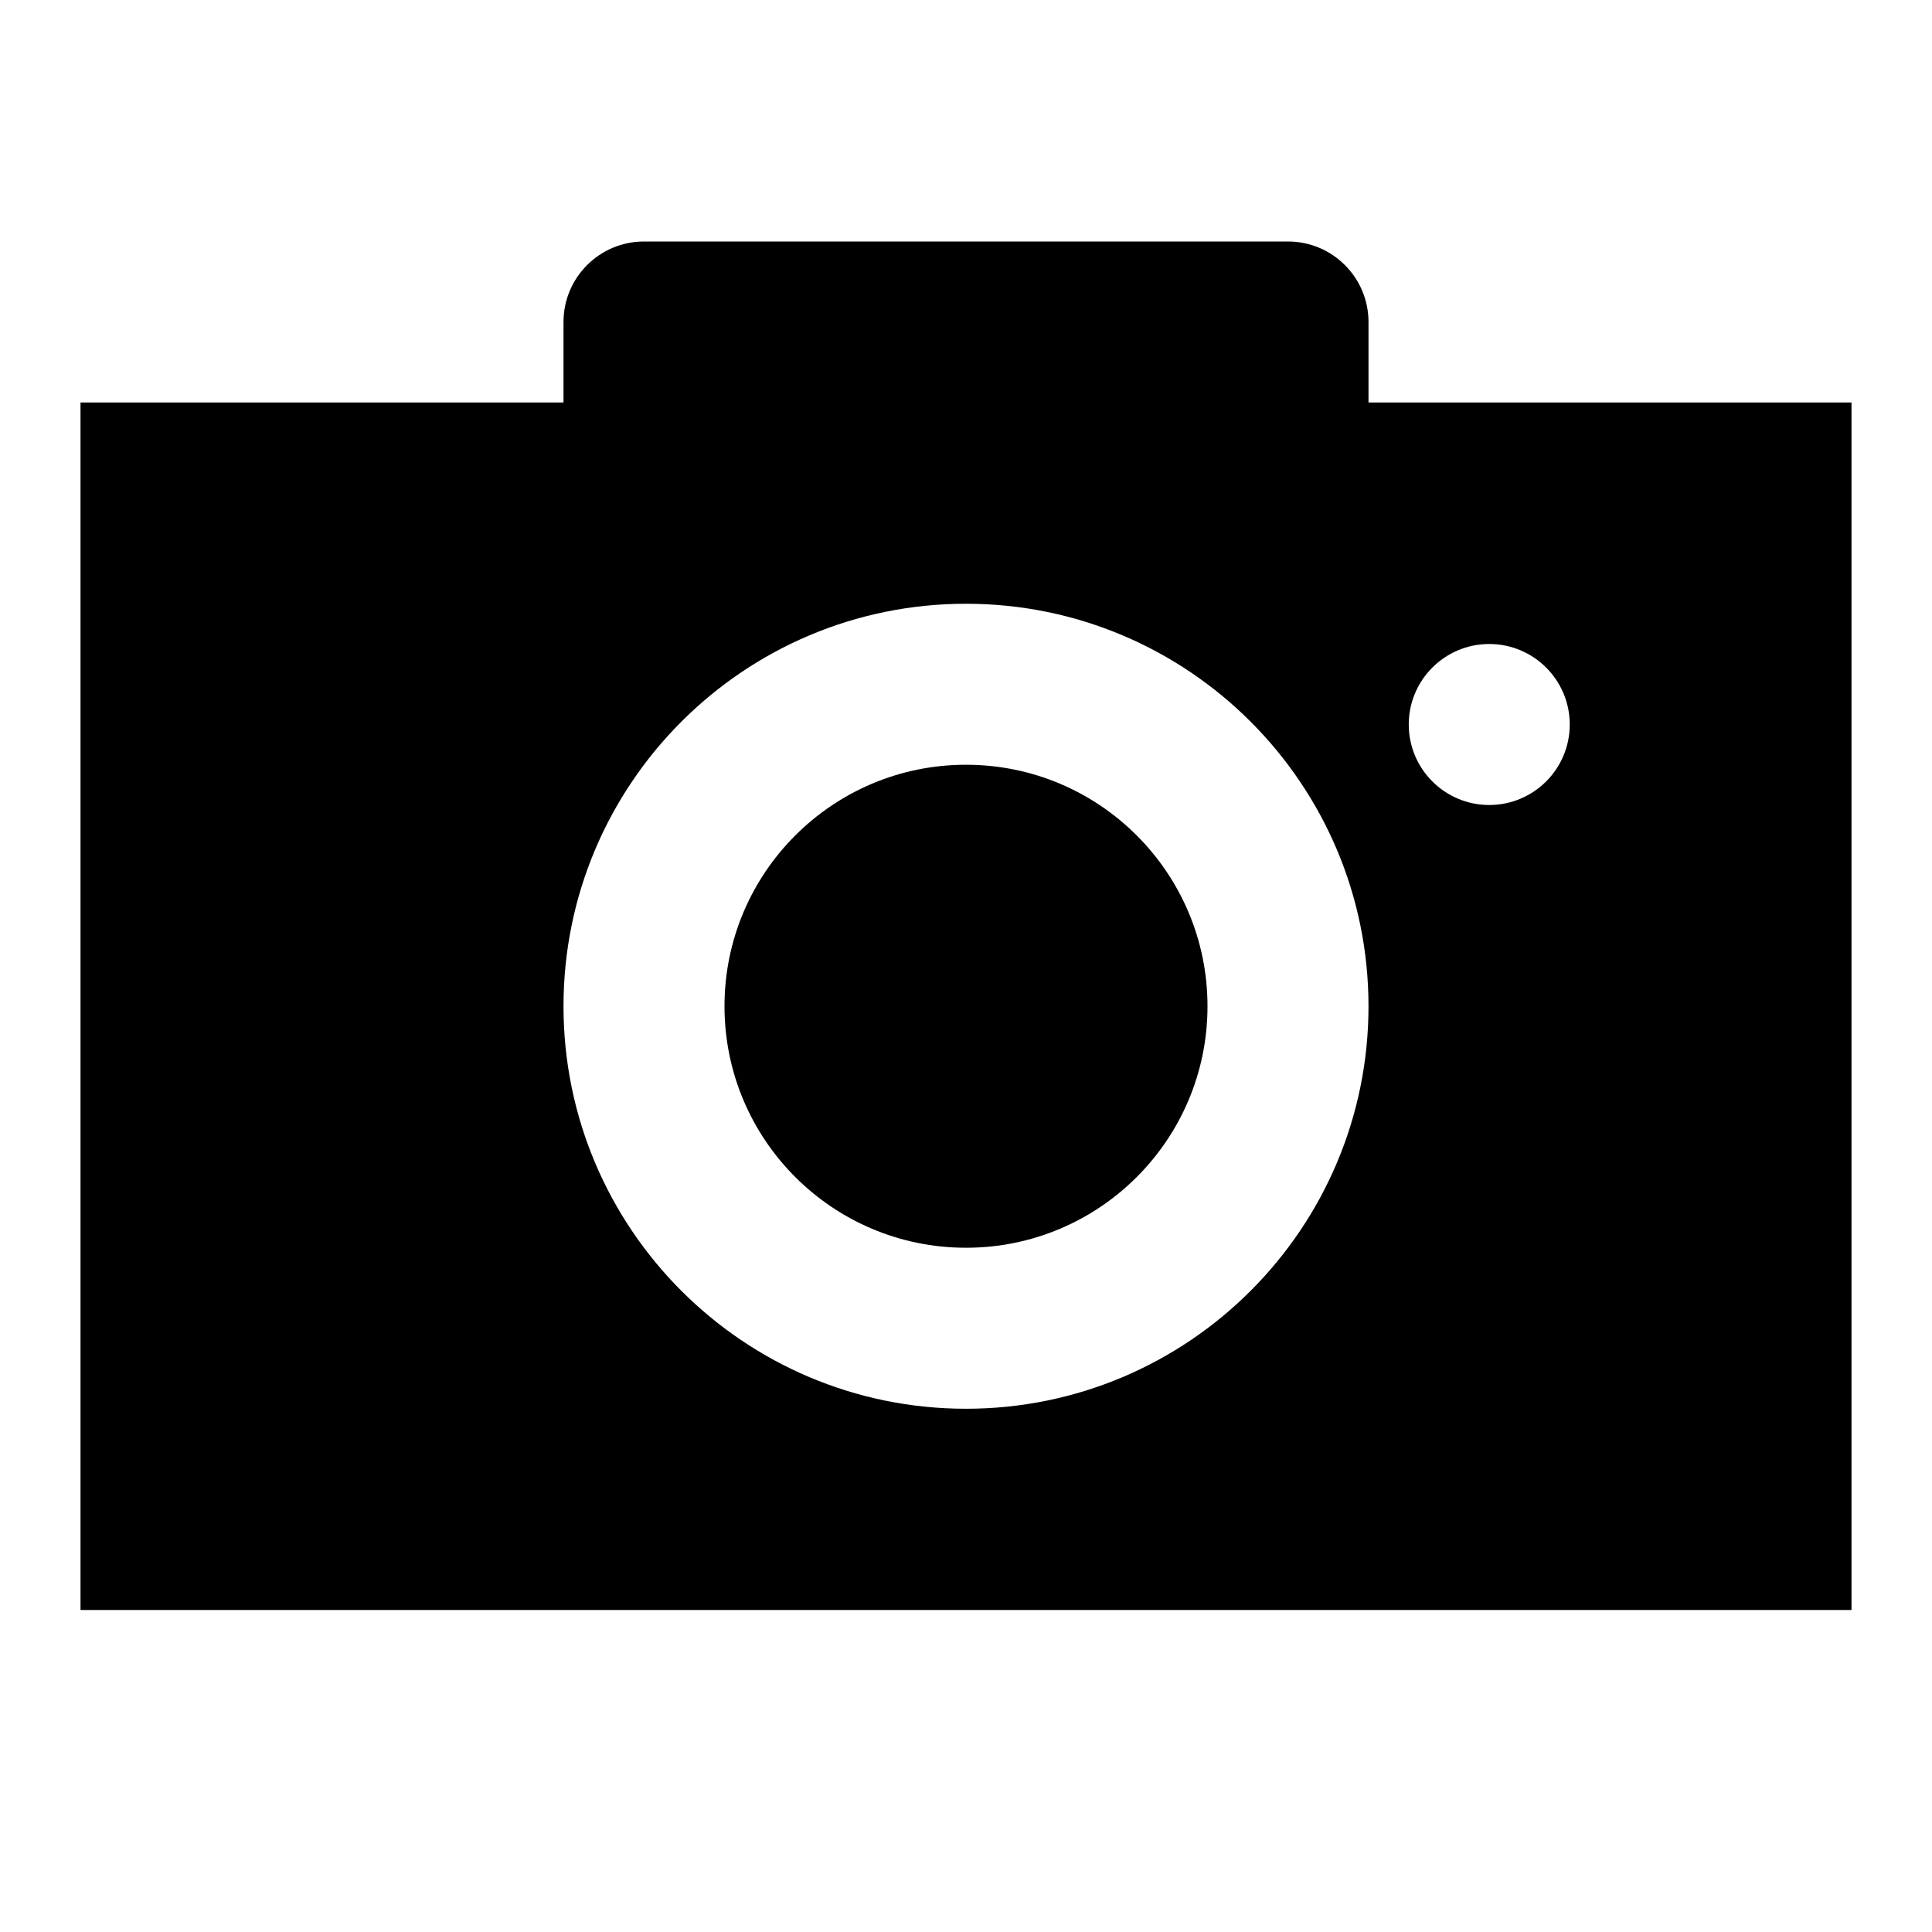 <svg viewBox="0 0 24 24" xmlns="http://www.w3.org/2000/svg"><path d="M12 15.5C13.657 15.5 15 14.157 15 12.5C15 10.843 13.657 9.5 12 9.5C10.343 9.5 9 10.843 9 12.5C9 14.157 10.343 15.5 12 15.5Z"/><path fill-rule="evenodd" clip-rule="evenodd" d="M8 3C7.448 3 7 3.448 7 4V5H1V20H23V5H17V4C17 3.448 16.552 3 16 3H8ZM17 12.5C17 15.261 14.761 17.5 12 17.5C9.239 17.5 7 15.261 7 12.5C7 9.739 9.239 7.5 12 7.5C14.761 7.5 17 9.739 17 12.5ZM18.5 10C19.052 10 19.5 9.552 19.5 9C19.5 8.448 19.052 8 18.5 8C17.948 8 17.5 8.448 17.5 9C17.5 9.552 17.948 10 18.5 10Z"/></svg>